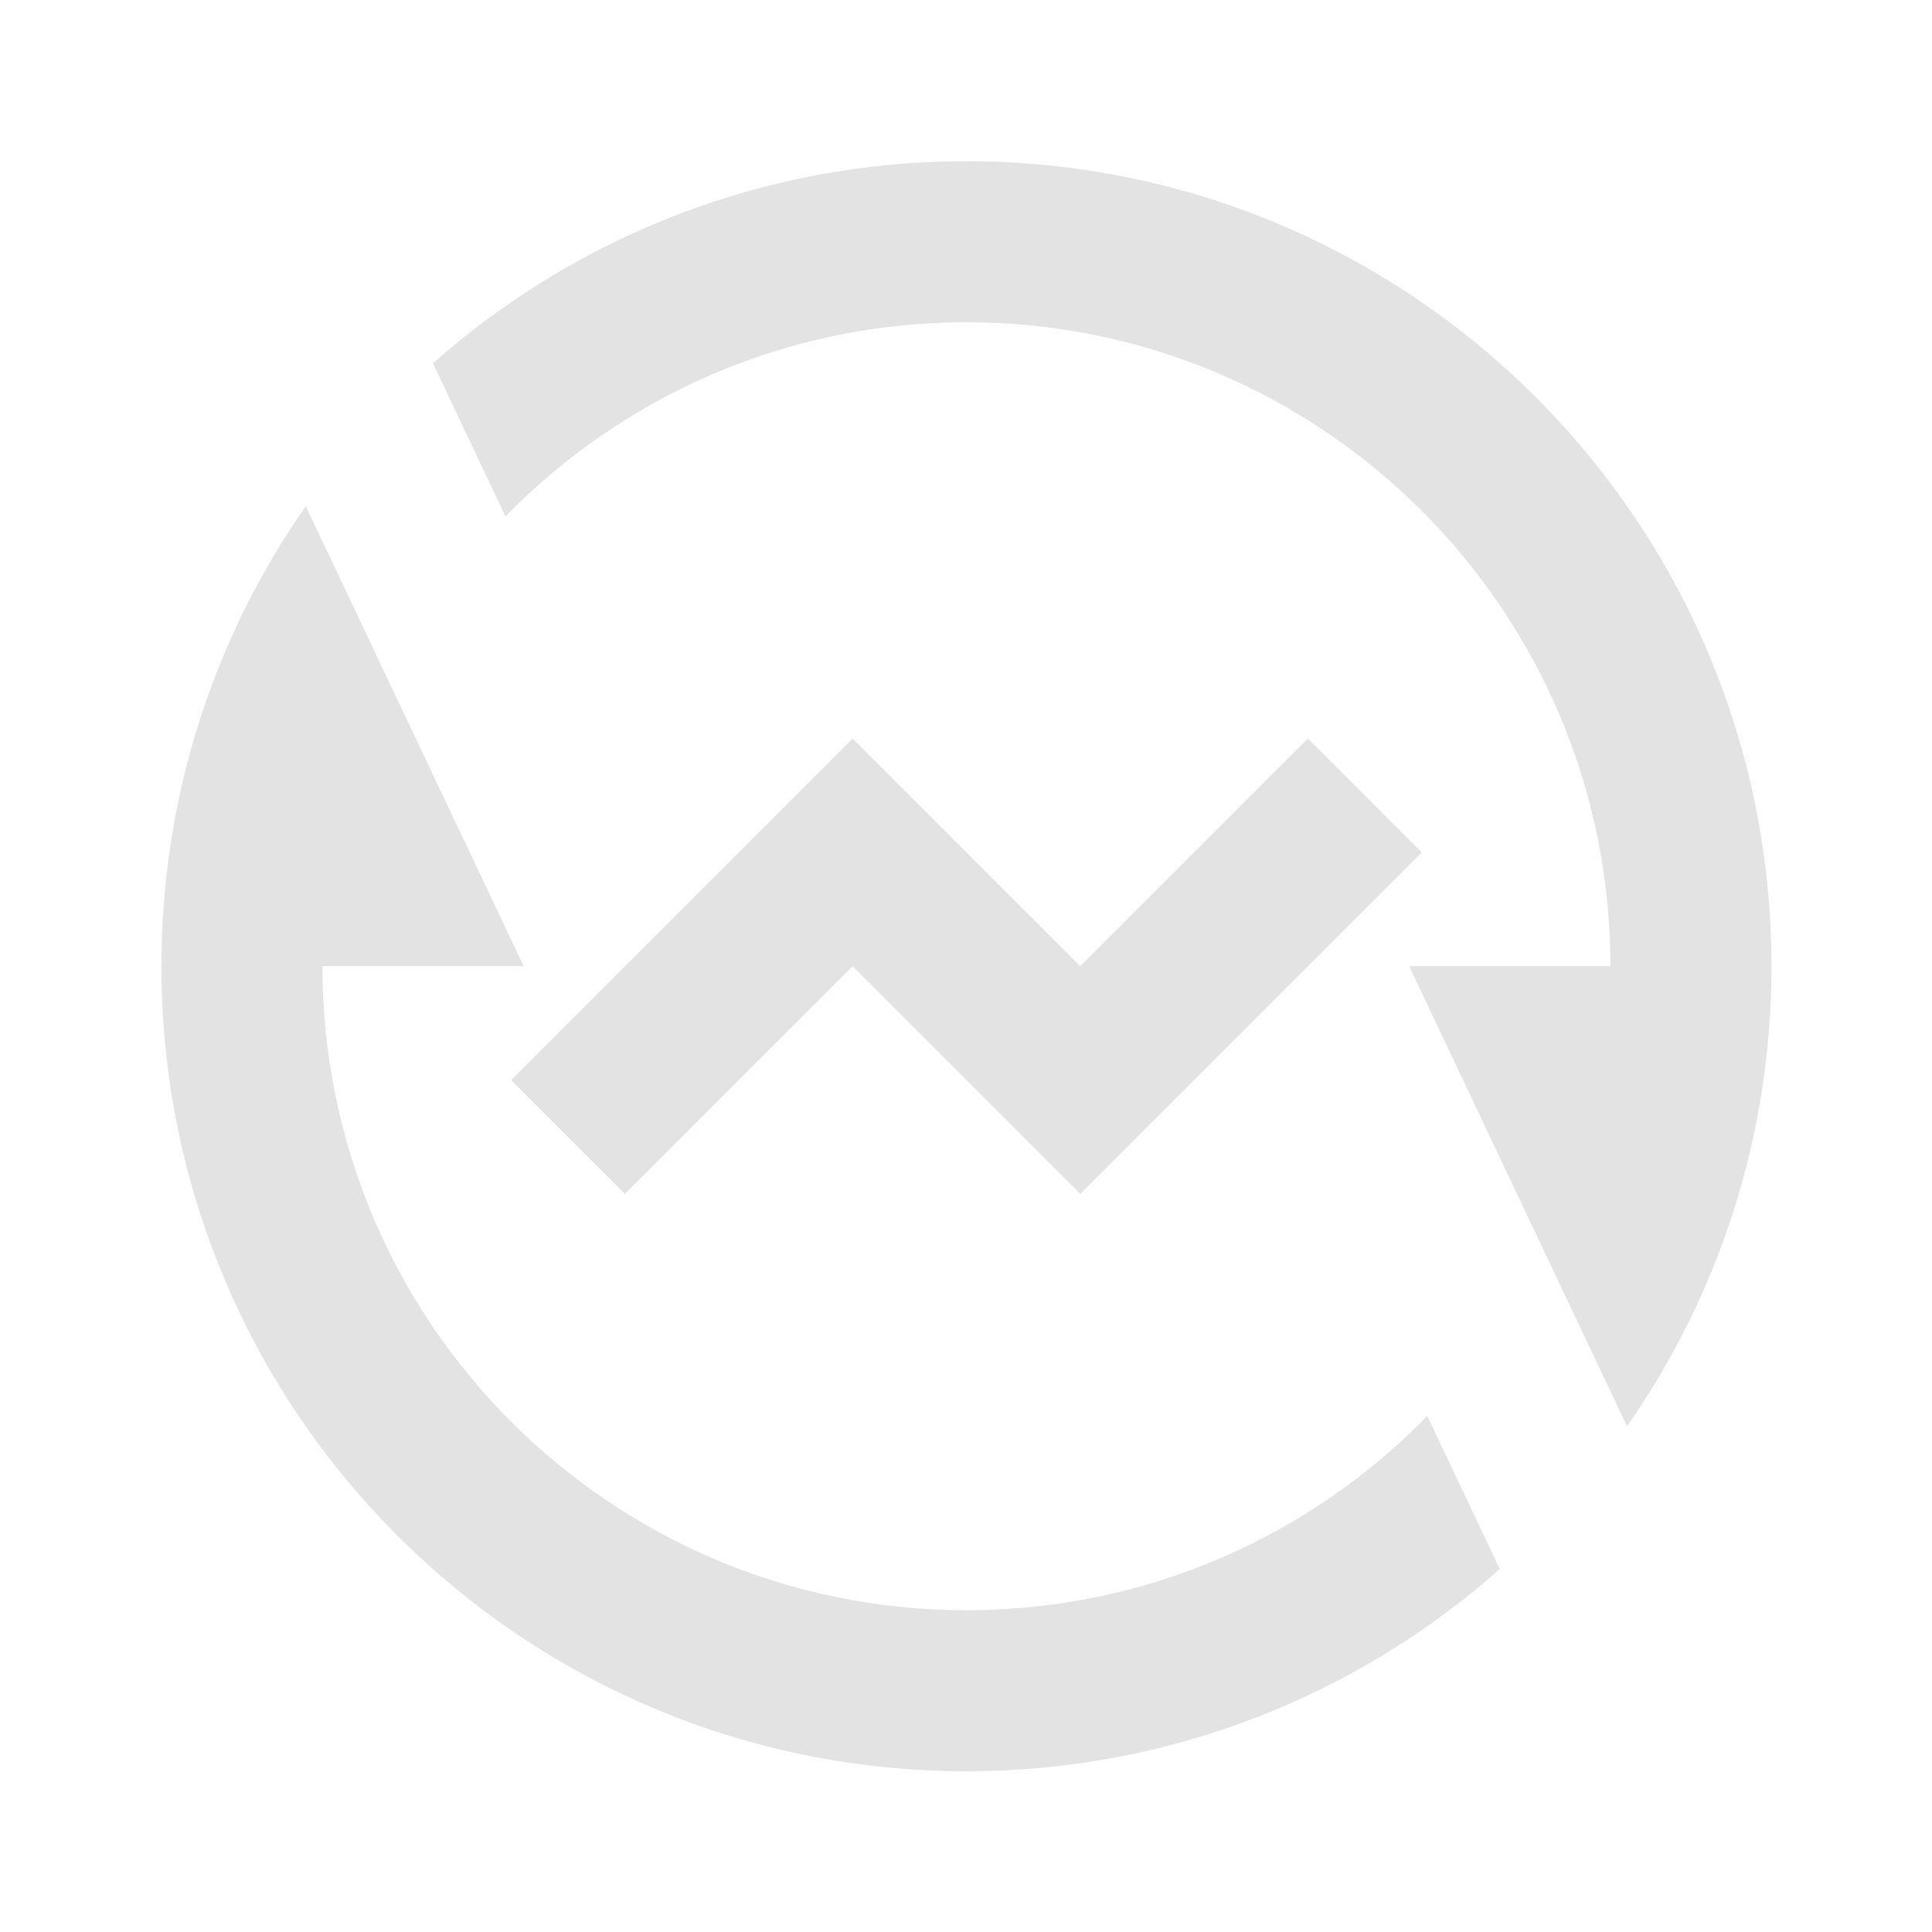 <svg width="20" height="20" viewBox="0 0 20 20" fill="none" xmlns="http://www.w3.org/2000/svg">
<path d="M4.482 3.761C5.952 2.459 7.886 1.669 10.004 1.669C14.607 1.669 18.338 5.4 18.338 10.002C18.338 11.773 17.785 13.415 16.843 14.765L14.588 10.002H16.671C16.671 6.32 13.686 3.336 10.004 3.336C8.134 3.336 6.444 4.106 5.233 5.346L4.482 3.761ZM15.526 16.243C14.056 17.545 12.123 18.336 10.004 18.336C5.402 18.336 1.671 14.605 1.671 10.002C1.671 8.231 2.223 6.59 3.165 5.24L5.421 10.002H3.338C3.338 13.684 6.322 16.669 10.004 16.669C11.874 16.669 13.565 15.899 14.775 14.658L15.526 16.243ZM11.183 12.359L8.826 10.002L6.469 12.359L5.29 11.181L8.826 7.645L11.183 10.002L13.54 7.645L14.718 8.824L11.183 12.359Z" fill="#E3E3E3"/>
</svg>
